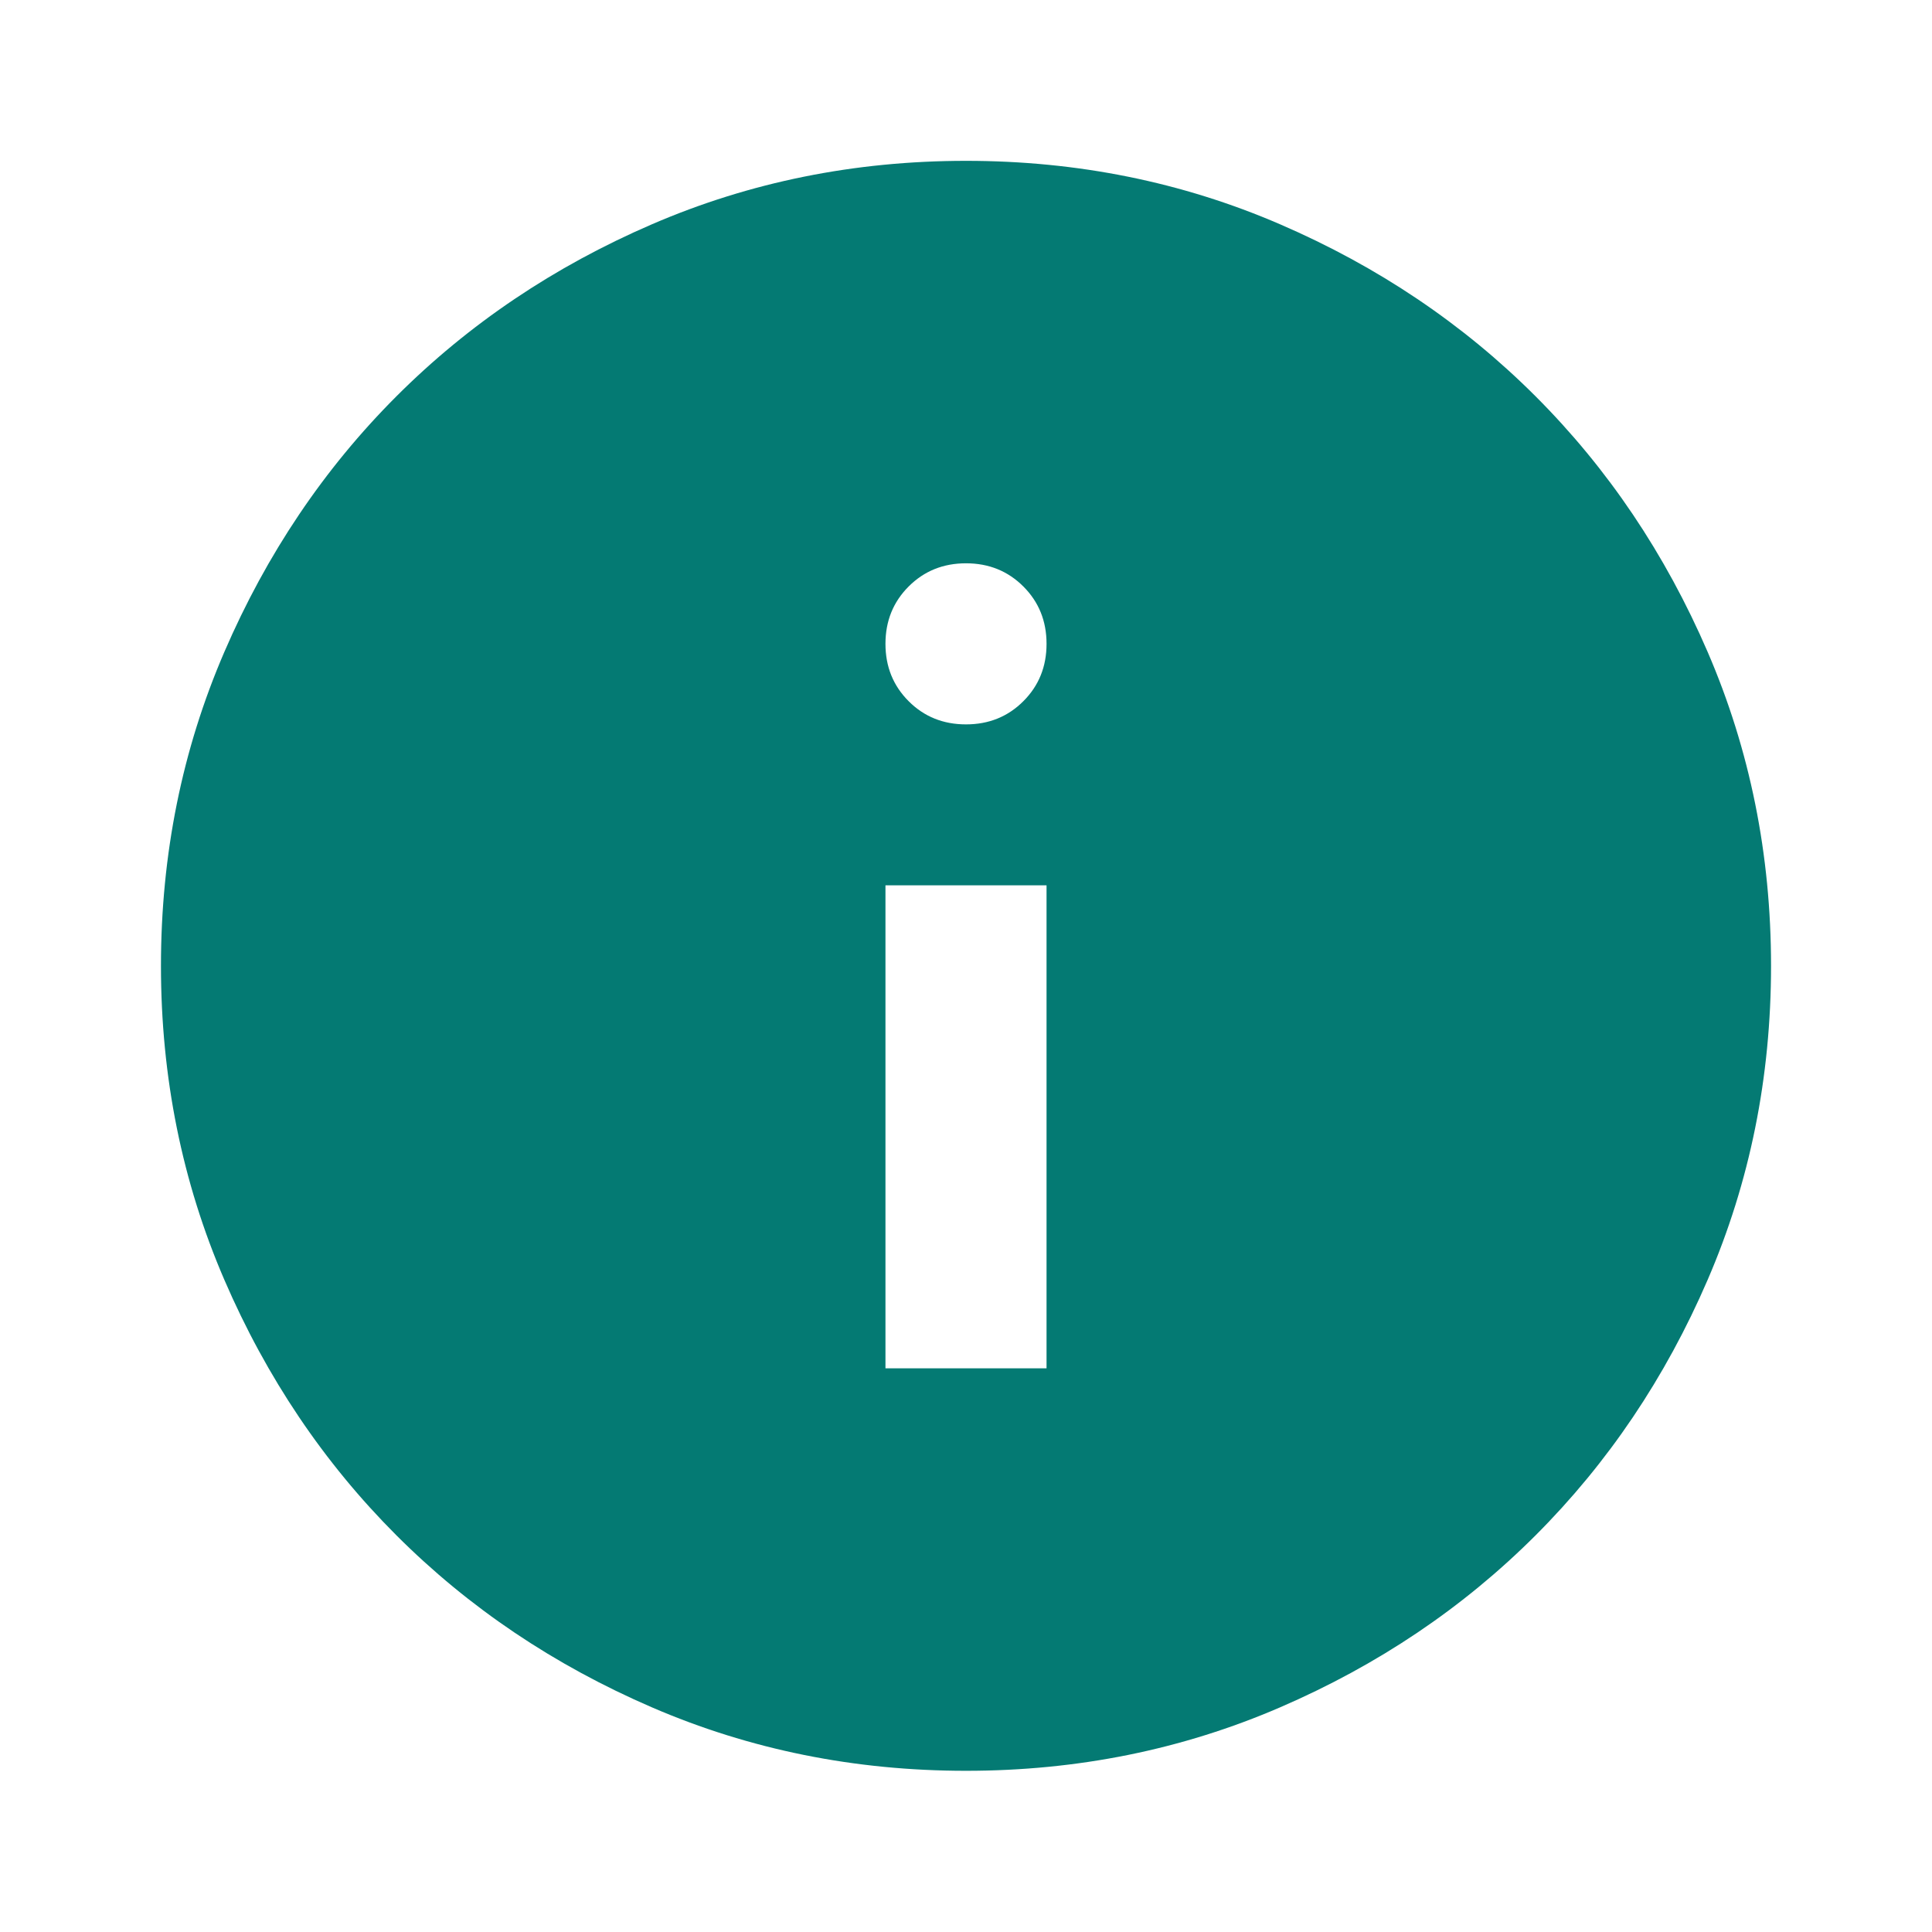 <svg width="16" height="16" viewBox="0 0 16 16" fill="none" xmlns="http://www.w3.org/2000/svg">
<mask id="mask0_431_828" style="mask-type:alpha" maskUnits="userSpaceOnUse" x="0" y="0" width="16" height="16">
<rect width="16" height="16" fill="#D9D9D9"/>
</mask>
<g mask="url(#mask0_431_828)">
<path d="M7.333 11.332H8.667V7.332H7.333V11.332ZM8 5.999C8.189 5.999 8.347 5.935 8.475 5.807C8.603 5.679 8.667 5.521 8.667 5.332C8.667 5.143 8.603 4.985 8.475 4.857C8.347 4.729 8.189 4.665 8 4.665C7.811 4.665 7.653 4.729 7.525 4.857C7.397 4.985 7.333 5.143 7.333 5.332C7.333 5.521 7.397 5.679 7.525 5.807C7.653 5.935 7.811 5.999 8 5.999ZM8 14.665C7.078 14.665 6.211 14.49 5.4 14.14C4.589 13.79 3.883 13.315 3.283 12.715C2.683 12.115 2.208 11.41 1.858 10.599C1.508 9.788 1.333 8.921 1.333 7.999C1.333 7.076 1.508 6.21 1.858 5.399C2.208 4.588 2.683 3.882 3.283 3.282C3.883 2.682 4.589 2.207 5.4 1.857C6.211 1.507 7.078 1.332 8 1.332C8.922 1.332 9.789 1.507 10.6 1.857C11.411 2.207 12.117 2.682 12.717 3.282C13.317 3.882 13.792 4.588 14.142 5.399C14.492 6.21 14.667 7.076 14.667 7.999C14.667 8.921 14.492 9.788 14.142 10.599C13.792 11.41 13.317 12.115 12.717 12.715C12.117 13.315 11.411 13.79 10.6 14.14C9.789 14.49 8.922 14.665 8 14.665Z" fill="#047A73"/>
</g>
</svg>
